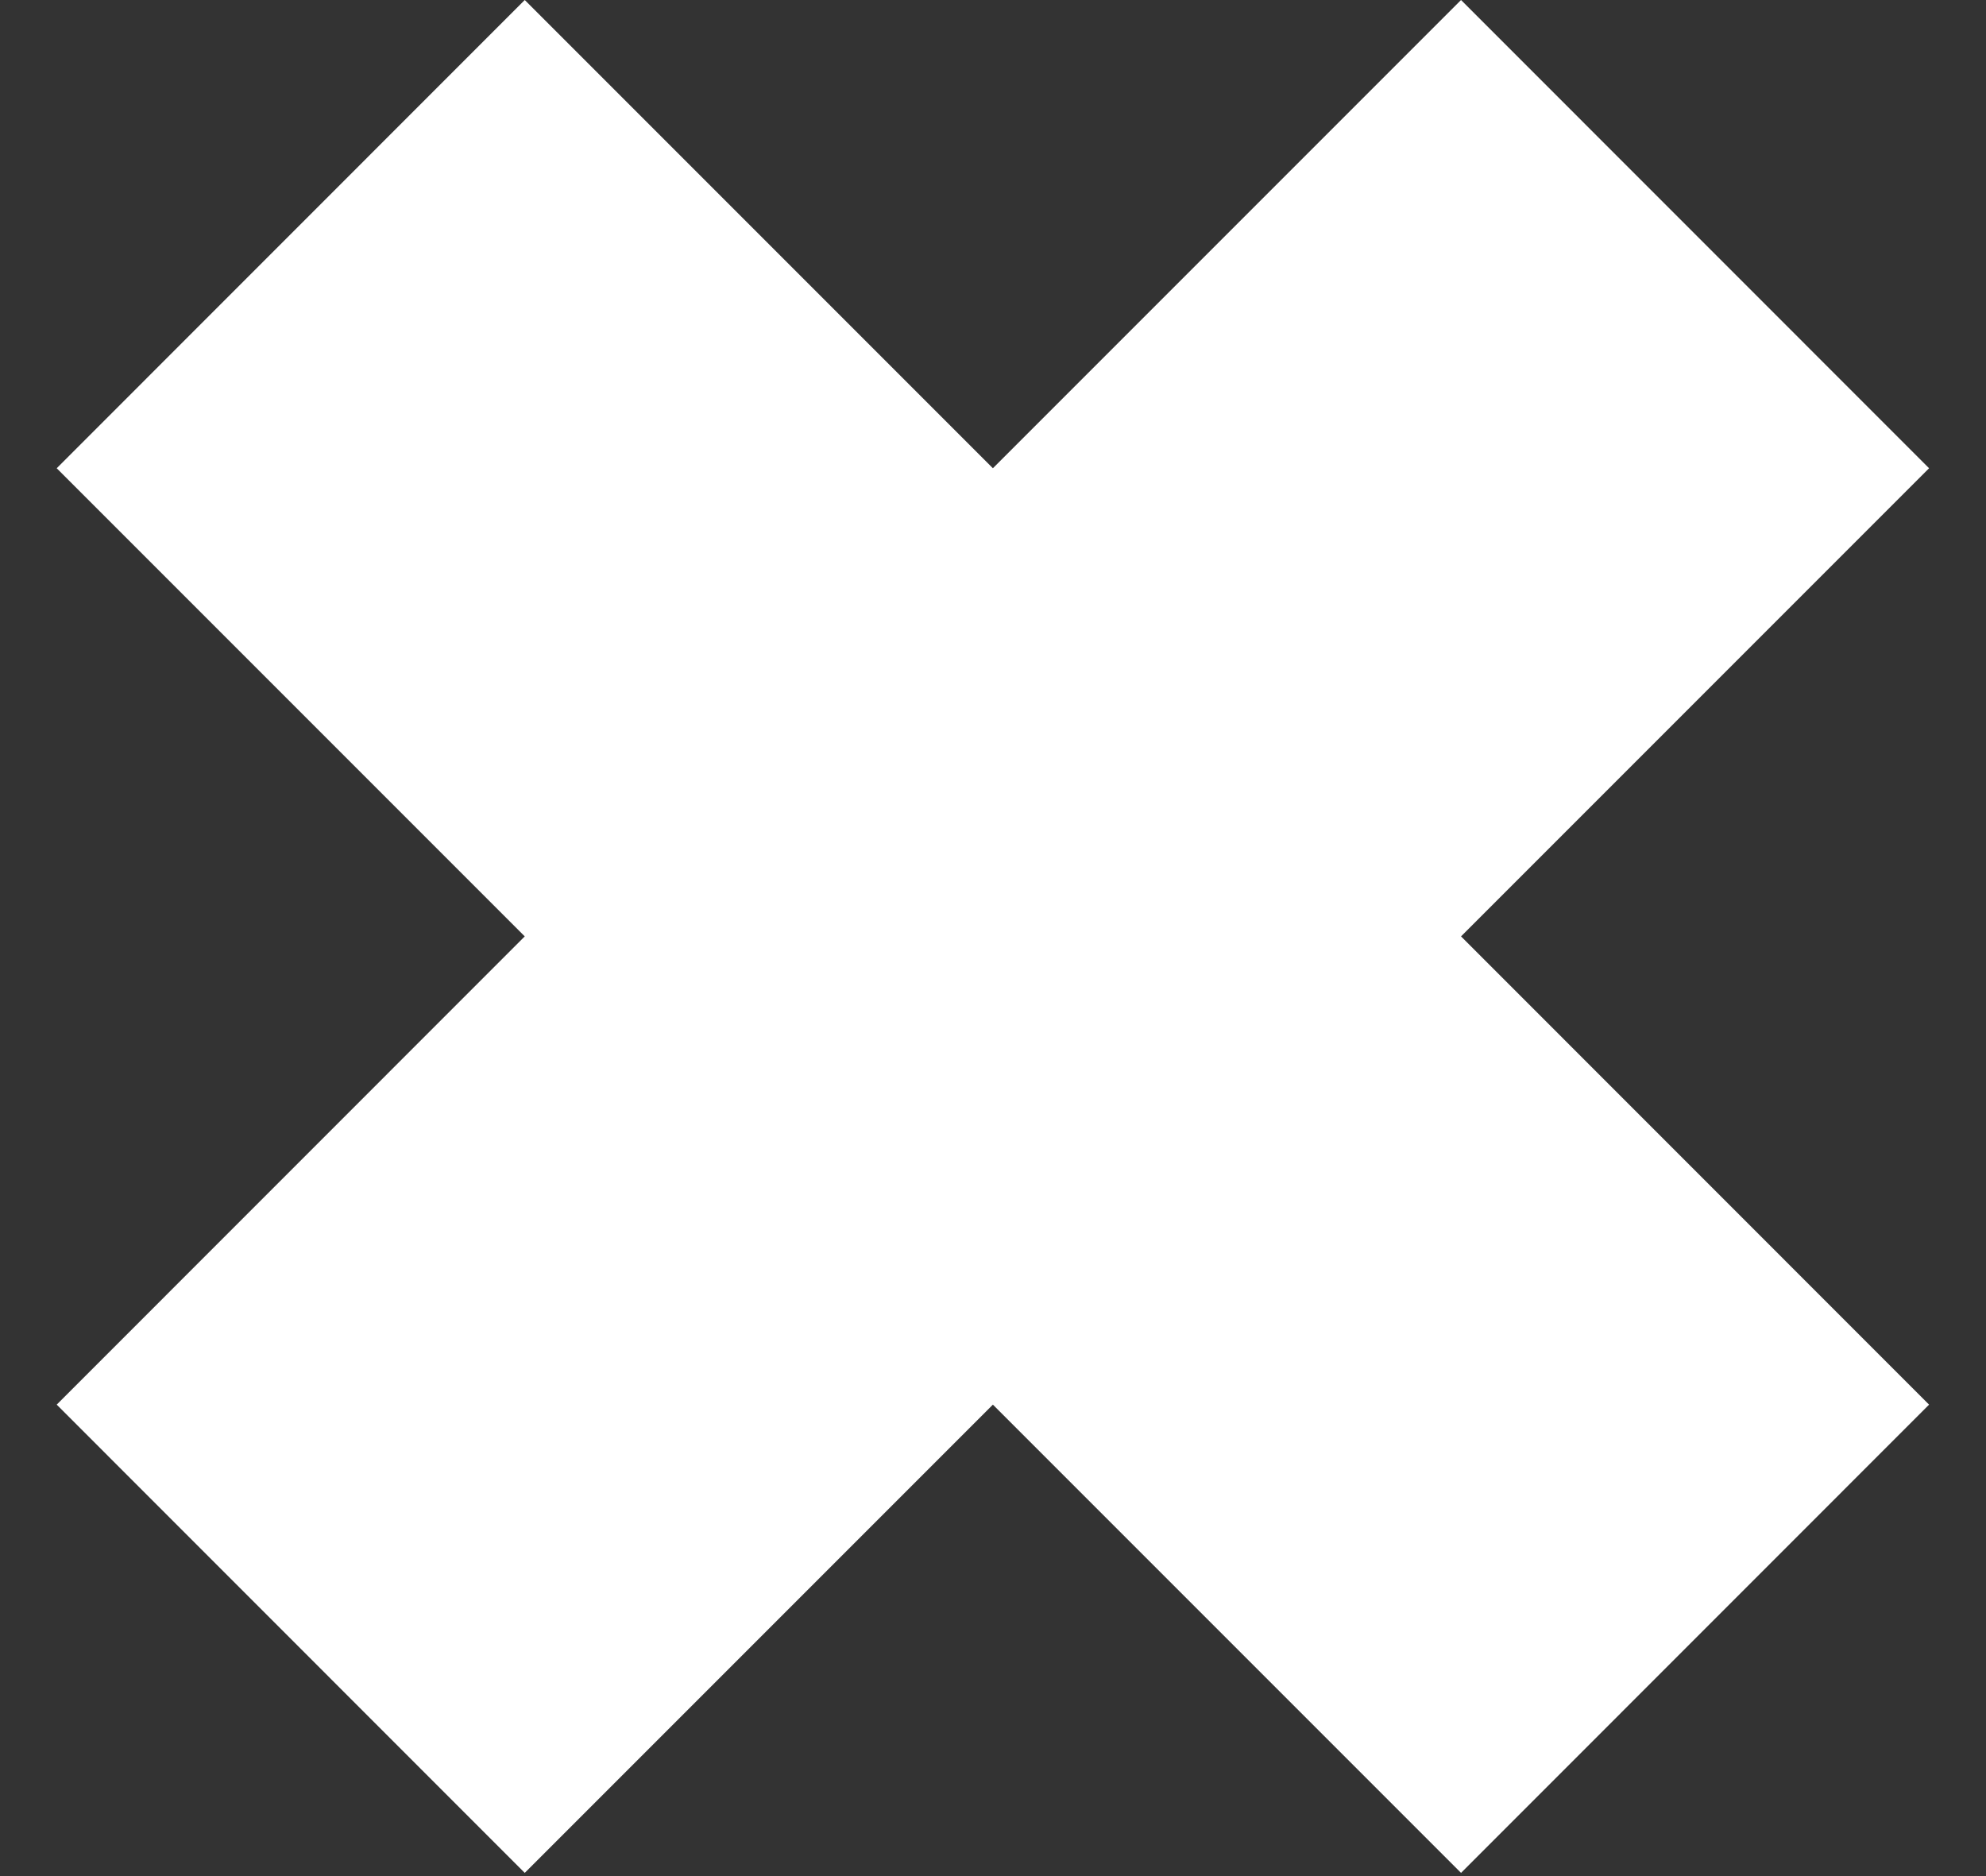 <svg width="18" height="17" viewBox="0 0 18 17" fill="none" xmlns="http://www.w3.org/2000/svg">
<rect x="0" y="0" width="18" height="17" fill="#333333" stroke="none"/>
<path fill-rule="evenodd" clip-rule="evenodd" d="M17.484 4.243L13.242 2.73113e-06L8.999 4.243L4.756 0L0.514 4.243L4.756 8.485L0.514 12.728L4.756 16.971L8.999 12.728L13.242 16.971L17.484 12.728L13.242 8.485L17.484 4.243Z" fill="white"/>
</svg>
